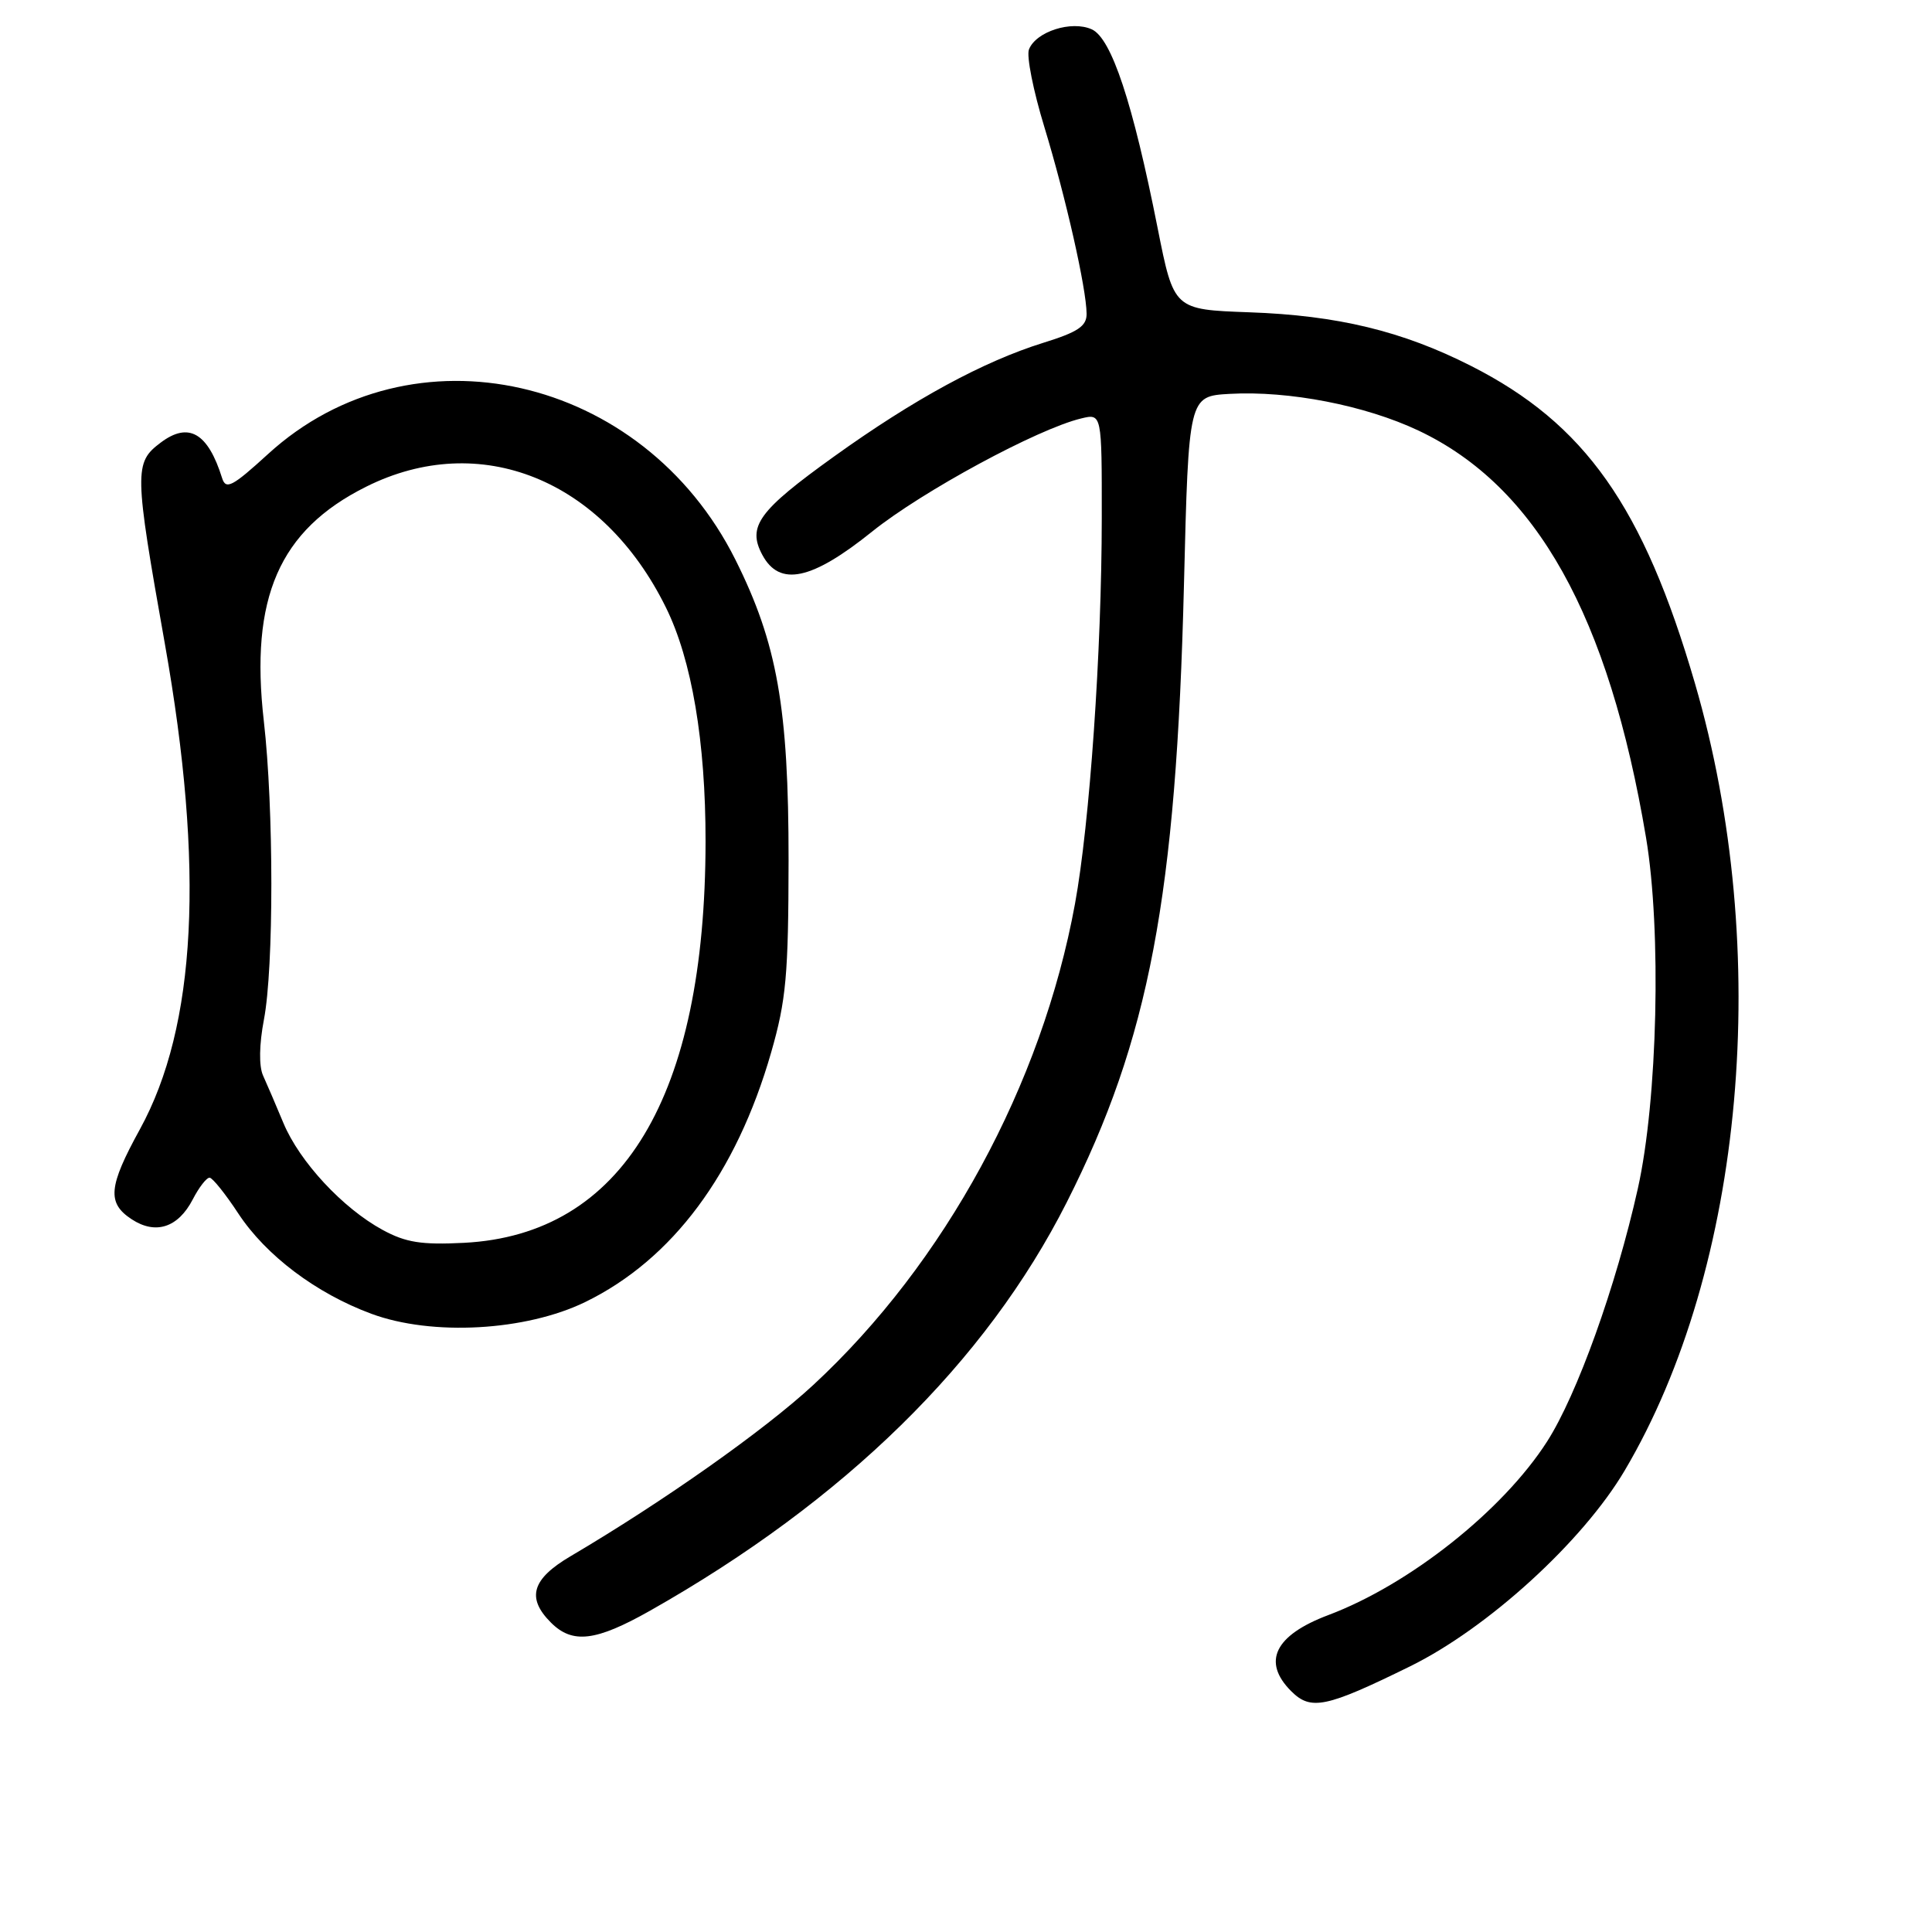 <?xml version="1.0" encoding="UTF-8" standalone="no"?>
<!DOCTYPE svg PUBLIC "-//W3C//DTD SVG 1.1//EN" "http://www.w3.org/Graphics/SVG/1.1/DTD/svg11.dtd" >
<svg xmlns="http://www.w3.org/2000/svg" xmlns:xlink="http://www.w3.org/1999/xlink" version="1.1" viewBox="0 0 256 256">
 <g >
 <path fill="currentColor"
d=" M 186.84 220.80 C 197.15 215.73 209.70 204.28 215.27 194.87 C 231.16 168.01 234.91 125.99 224.59 90.55 C 217.76 67.11 210.02 56.14 194.91 48.48 C 185.82 43.87 177.24 41.79 165.52 41.38 C 155.54 41.02 155.54 41.02 153.40 30.26 C 150.10 13.60 147.28 5.08 144.67 3.89 C 141.98 2.67 137.25 4.19 136.34 6.56 C 136.00 7.43 136.92 12.05 138.38 16.82 C 141.22 26.14 143.95 38.21 143.98 41.57 C 144.00 43.22 142.83 44.00 138.25 45.42 C 130.29 47.90 121.10 52.89 110.50 60.50 C 100.51 67.67 98.99 69.75 101.01 73.52 C 103.29 77.78 107.54 76.89 115.57 70.43 C 122.21 65.10 137.47 56.84 143.25 55.45 C 146.00 54.78 146.00 54.78 145.99 68.64 C 145.98 86.32 144.39 109.15 142.44 119.77 C 138.05 143.73 125.18 167.39 107.77 183.51 C 101.27 189.53 87.91 198.95 75.60 206.21 C 70.47 209.23 69.73 211.73 73.00 215.00 C 75.86 217.86 78.94 217.49 86.13 213.43 C 111.88 198.87 130.64 180.49 141.35 159.31 C 152.27 137.72 155.86 118.78 156.88 77.50 C 157.50 52.50 157.50 52.50 162.94 52.19 C 170.78 51.75 180.88 53.71 187.95 57.05 C 203.59 64.45 213.17 81.59 218.11 111.00 C 220.17 123.30 219.65 145.74 217.02 157.50 C 214.13 170.45 208.97 184.81 204.99 191.02 C 199.12 200.17 186.77 209.96 176.00 214.01 C 168.91 216.68 167.19 220.19 171.09 224.09 C 173.69 226.69 175.69 226.28 186.84 220.80 Z  M 77.58 172.51 C 89.10 166.88 97.56 155.52 102.18 139.46 C 104.17 132.53 104.47 129.23 104.49 114.00 C 104.50 93.81 102.99 85.24 97.44 74.15 C 85.18 49.65 54.57 42.74 35.51 60.17 C 30.78 64.49 29.93 64.93 29.43 63.35 C 27.55 57.34 24.99 55.86 21.29 58.65 C 17.76 61.30 17.78 62.43 21.84 85.28 C 27.12 115.00 26.04 135.98 18.53 149.65 C 14.36 157.24 14.16 159.40 17.45 161.56 C 20.62 163.64 23.60 162.67 25.54 158.93 C 26.37 157.32 27.38 156.02 27.78 156.05 C 28.17 156.08 29.89 158.22 31.58 160.80 C 35.24 166.36 41.88 171.37 49.20 174.08 C 57.24 177.06 69.67 176.37 77.58 172.51 Z  M 50.70 162.97 C 45.41 160.09 39.70 153.94 37.56 148.82 C 36.57 146.44 35.35 143.60 34.85 142.50 C 34.30 141.27 34.34 138.41 34.97 135.11 C 36.29 128.22 36.28 107.10 34.96 95.56 C 33.09 79.22 36.99 70.25 48.50 64.50 C 63.59 56.95 79.87 63.50 88.24 80.50 C 91.67 87.44 93.50 98.29 93.49 111.50 C 93.46 145.33 82.48 163.59 61.50 164.68 C 55.85 164.97 53.77 164.64 50.70 162.97 Z "/>
</g>
</svg>